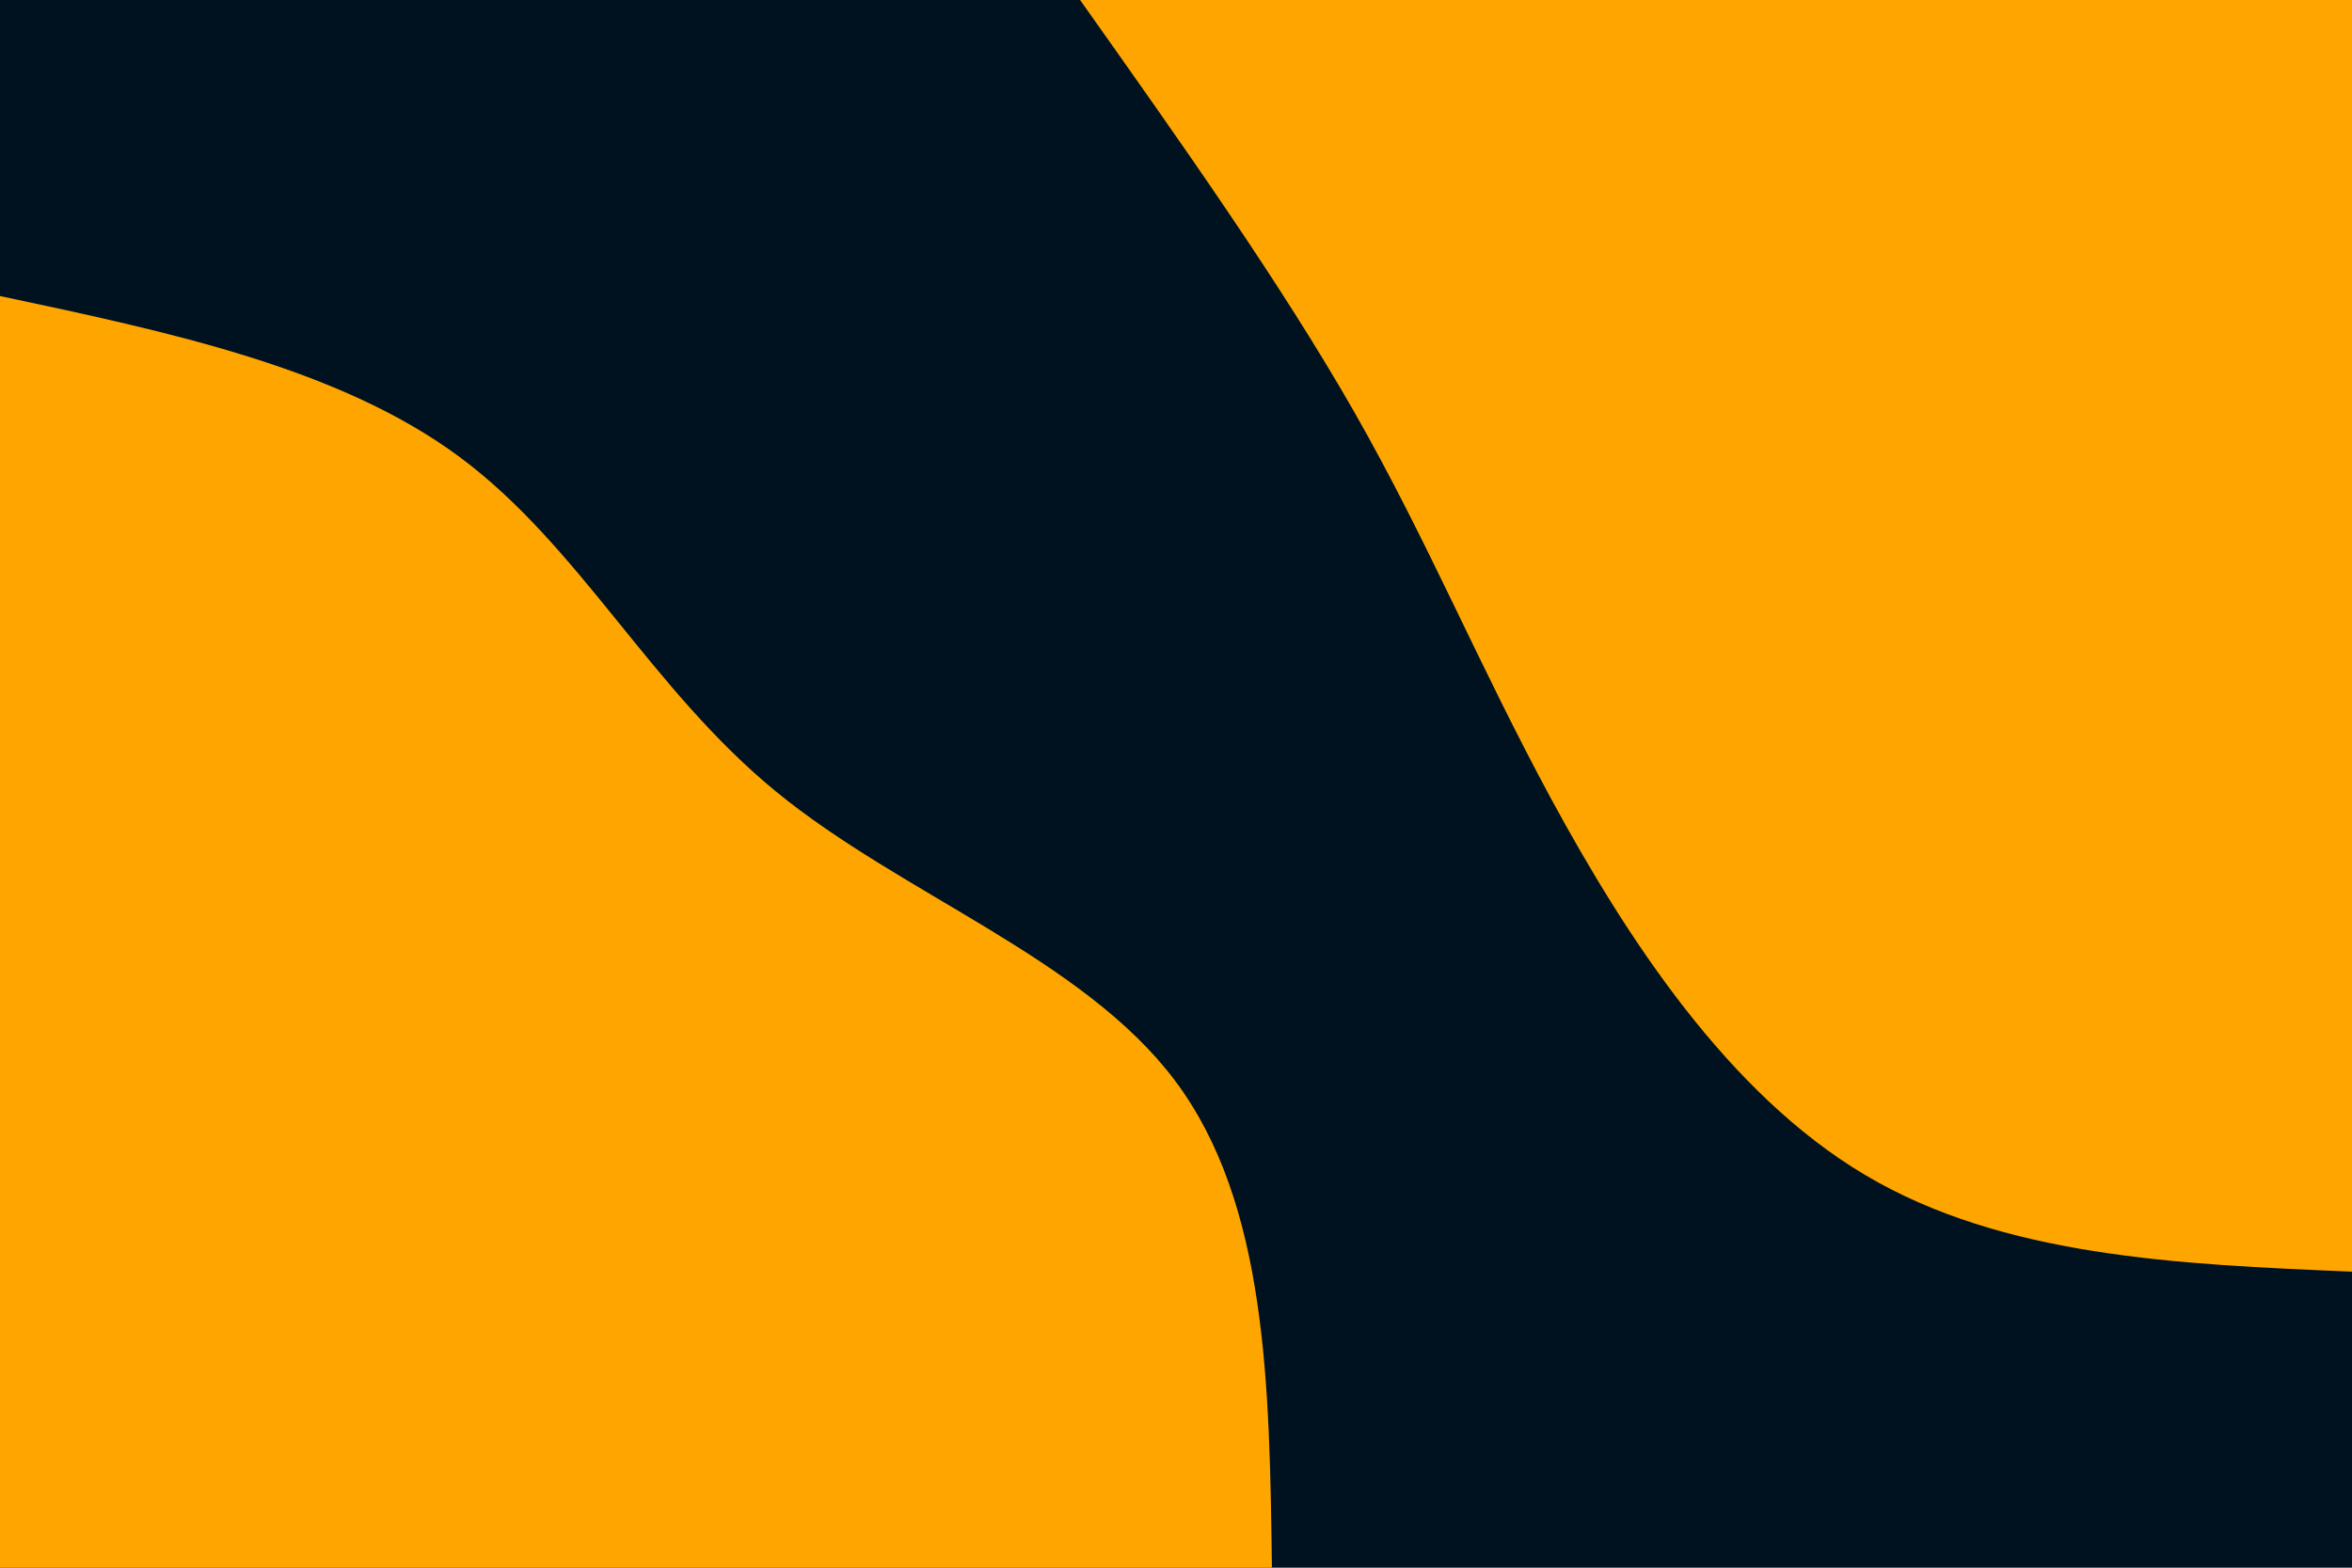 <svg id="visual" viewBox="0 0 900 600" width="900" height="600" xmlns="http://www.w3.org/2000/svg" xmlns:xlink="http://www.w3.org/1999/xlink" version="1.1"><rect x="0" y="0" width="900" height="600" fill="#001220"></rect><defs><linearGradient id="grad1_0" x1="33.3%" y1="0%" x2="100%" y2="100%"><stop offset="20%" stop-color="#001220" stop-opacity="1"></stop><stop offset="80%" stop-color="#001220" stop-opacity="1"></stop></linearGradient></defs><defs><linearGradient id="grad2_0" x1="0%" y1="0%" x2="66.7%" y2="100%"><stop offset="20%" stop-color="#001220" stop-opacity="1"></stop><stop offset="80%" stop-color="#001220" stop-opacity="1"></stop></linearGradient></defs><g transform="translate(900, 0)"><path d="M0 486.7C-66.8 483.9 -133.6 481 -186.3 449.7C-239 418.4 -277.6 358.8 -306.2 306.2C-334.7 253.5 -353.2 207.9 -381.6 158C-410 108.2 -448.4 54.1 -486.7 0L0 0Z" fill="#FFA500"></path></g><g transform="translate(0, 600)"><path d="M0 -486.7C65 -472.9 130.1 -459.1 176 -425C222 -390.8 248.9 -336.4 297 -297C345.1 -257.6 414.5 -233.3 449.7 -186.3C484.9 -139.3 485.8 -69.6 486.7 0L0 0Z" fill="#FFA500"></path></g></svg>